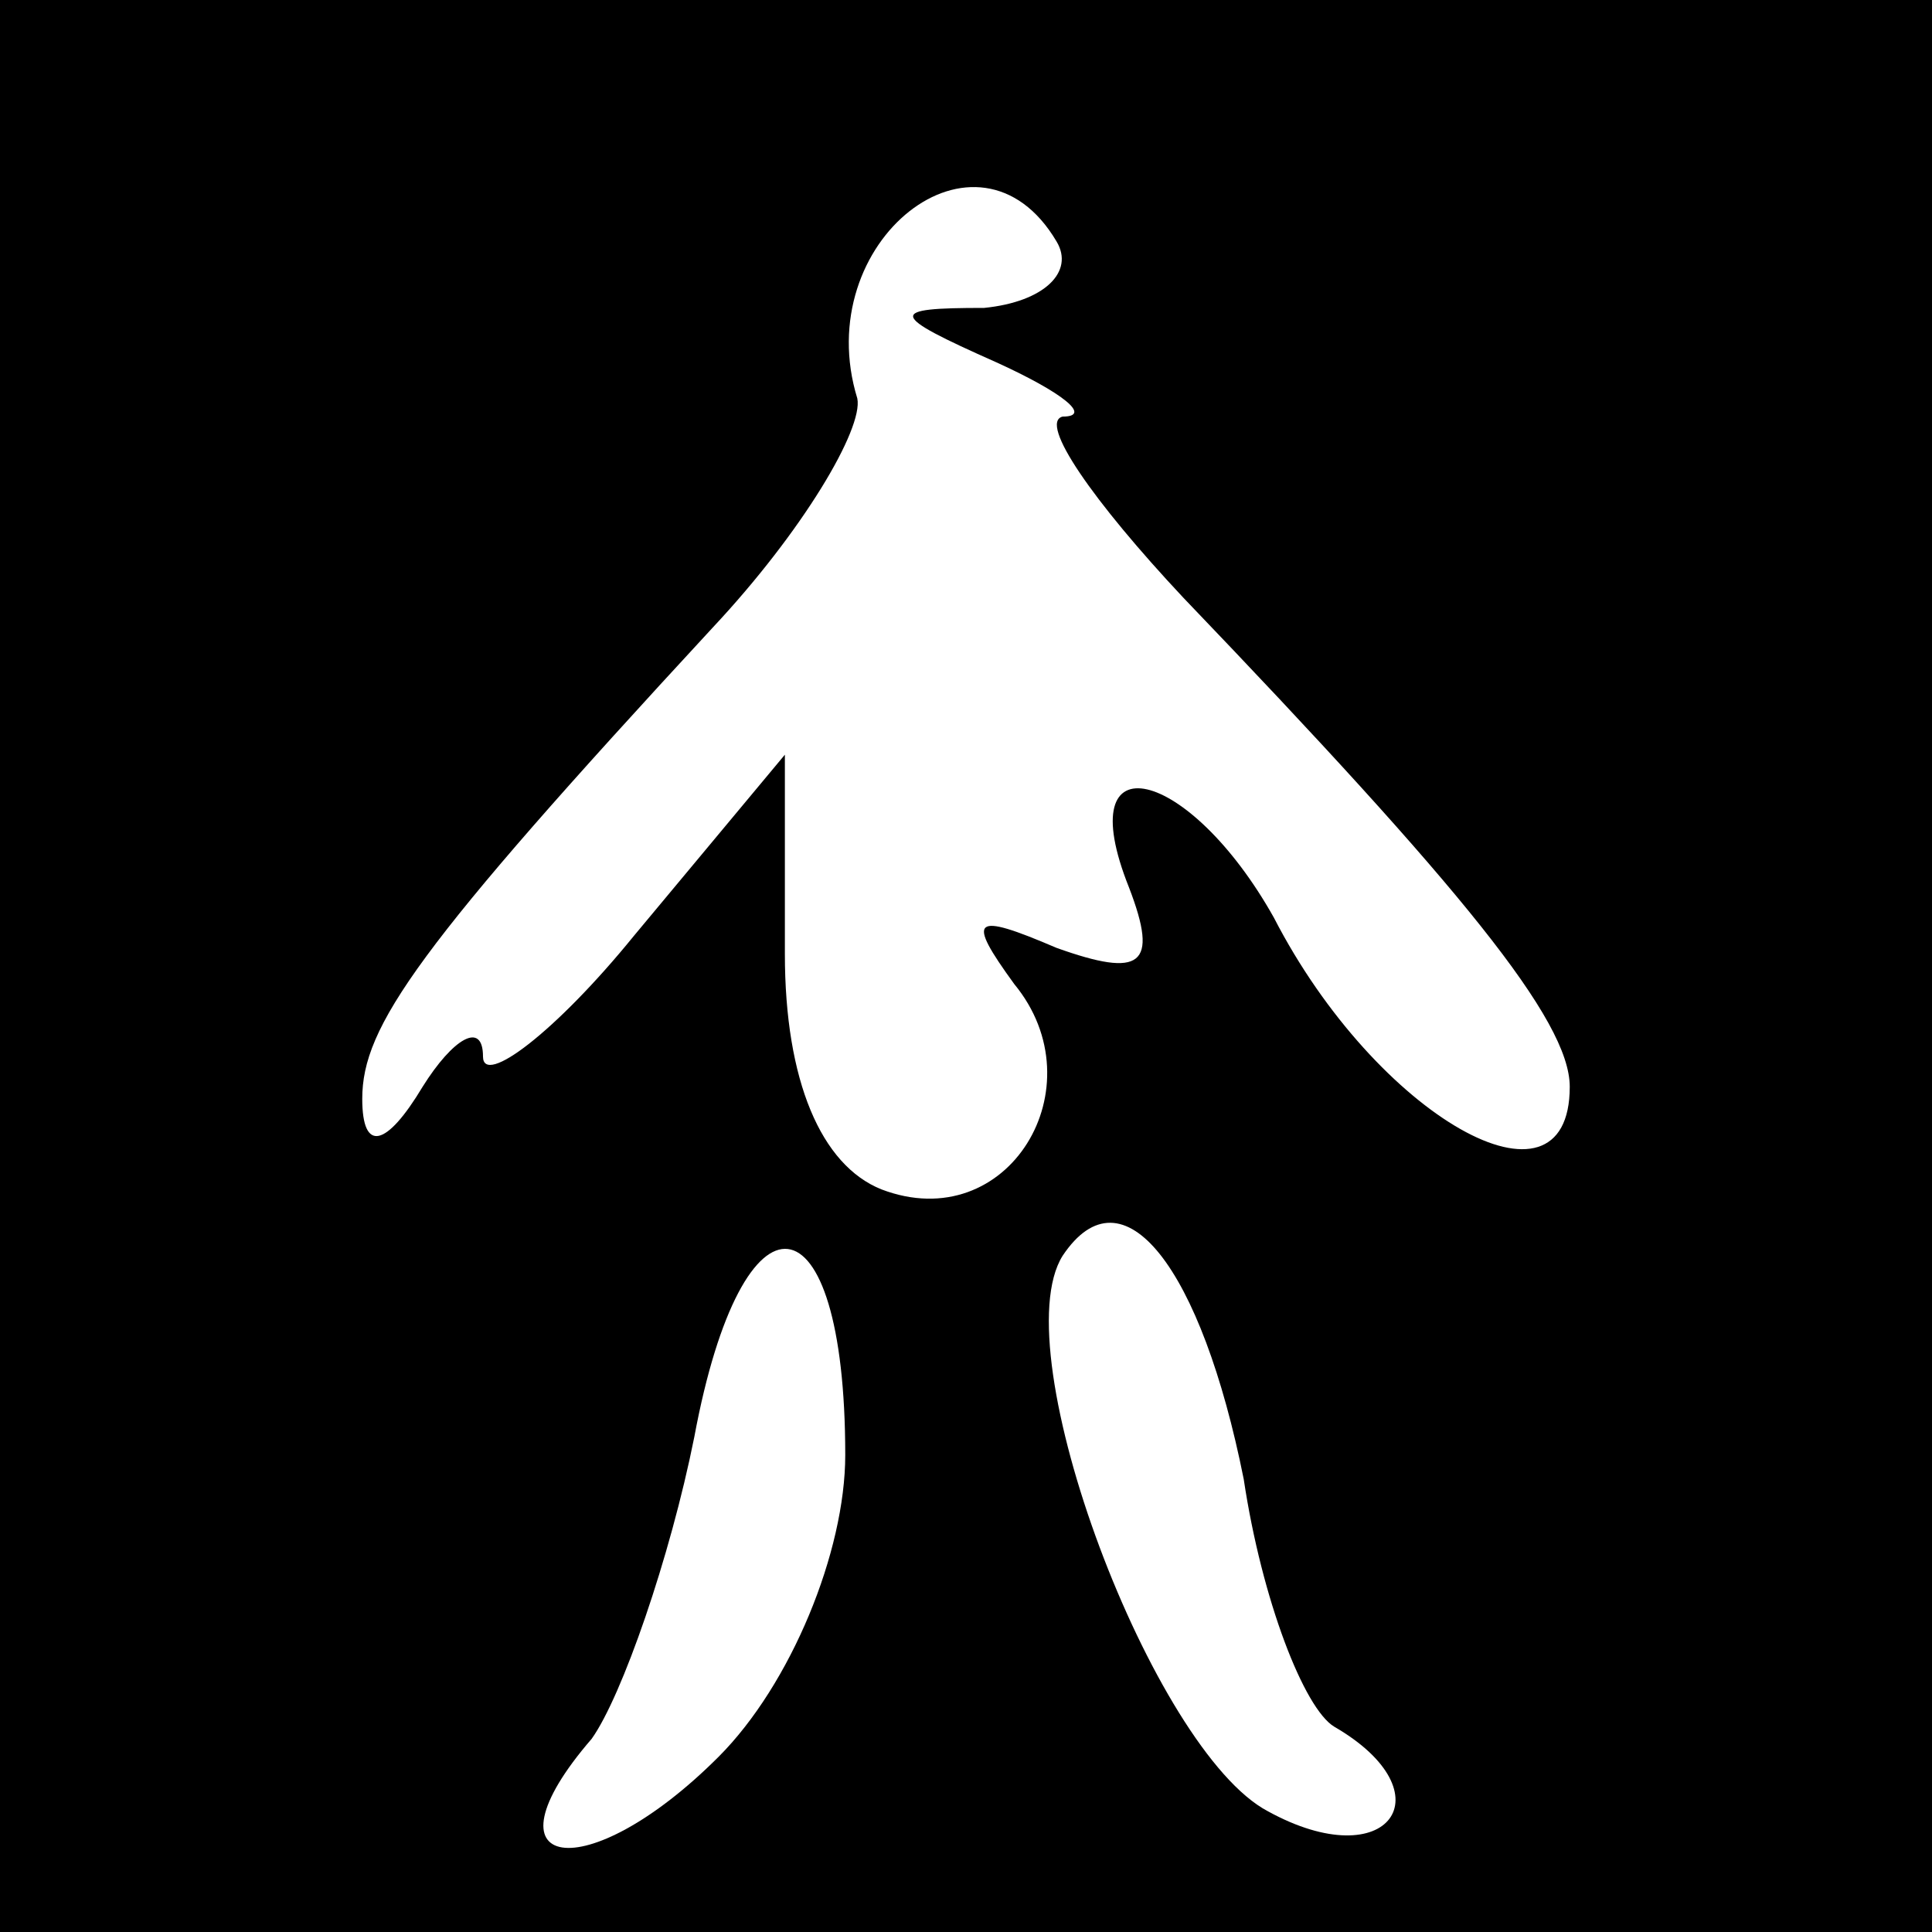 <?xml version="1.0" standalone="no"?>
<!DOCTYPE svg PUBLIC "-//W3C//DTD SVG 20010904//EN"
 "http://www.w3.org/TR/2001/REC-SVG-20010904/DTD/svg10.dtd">
<svg version="1.0" xmlns="http://www.w3.org/2000/svg"
 width="32pt" height="32pt" viewBox="0 0 32 32"
 preserveAspectRatio="xMidYMid meet">
<rect x="0" y="0" width="32" height="32" fill="#808080" stroke="none"/>
<g transform="translate(0,32) scale(0.1,-0.1)"
fill="#000000" stroke="none">
<path fill="#000000" stroke="none" d="M0 160 l0 -160 160 0 160 0 0 160 0
160 -160 0 -160 0 0 -160z"/>
<path fill="#ffffff" stroke="none" d="M175 280 c3 -5 -2 -10 -12 -11 -16 0
-16 -1 2 -9 11 -5 16 -9 11 -9 -4 -1 5 -14 20 -30 46 -48 64 -70 64 -81 0 -23
-32 -5 -49 28 -14 25 -34 30 -24 5 5 -13 2 -15 -12 -10 -14 6 -15 5 -7 -6 14
-17 -1 -42 -22 -34 -10 4 -16 18 -16 39 l0 33 -25 -30 c-13 -16 -25 -25 -25
-20 0 6 -5 3 -10 -5 -6 -10 -10 -11 -10 -2 0 12 9 25 58 78 15 16 25 33 24 38
-8 26 20 48 33 26z"/>
<path fill="#ffffff" stroke="none" d="M140 79 c0 -16 -9 -38 -21 -50 -22 -22
-40 -19 -21 3 5 7 13 30 17 50 8 43 25 41 25 -3z"/>
<path fill="#ffffff" stroke="none" d="M206 75 c3 -20 10 -38 15 -41 19 -11 9
-25 -11 -14 -19 10 -44 76 -34 92 10 15 23 -2 30 -37z"/>
</g>
</svg>
